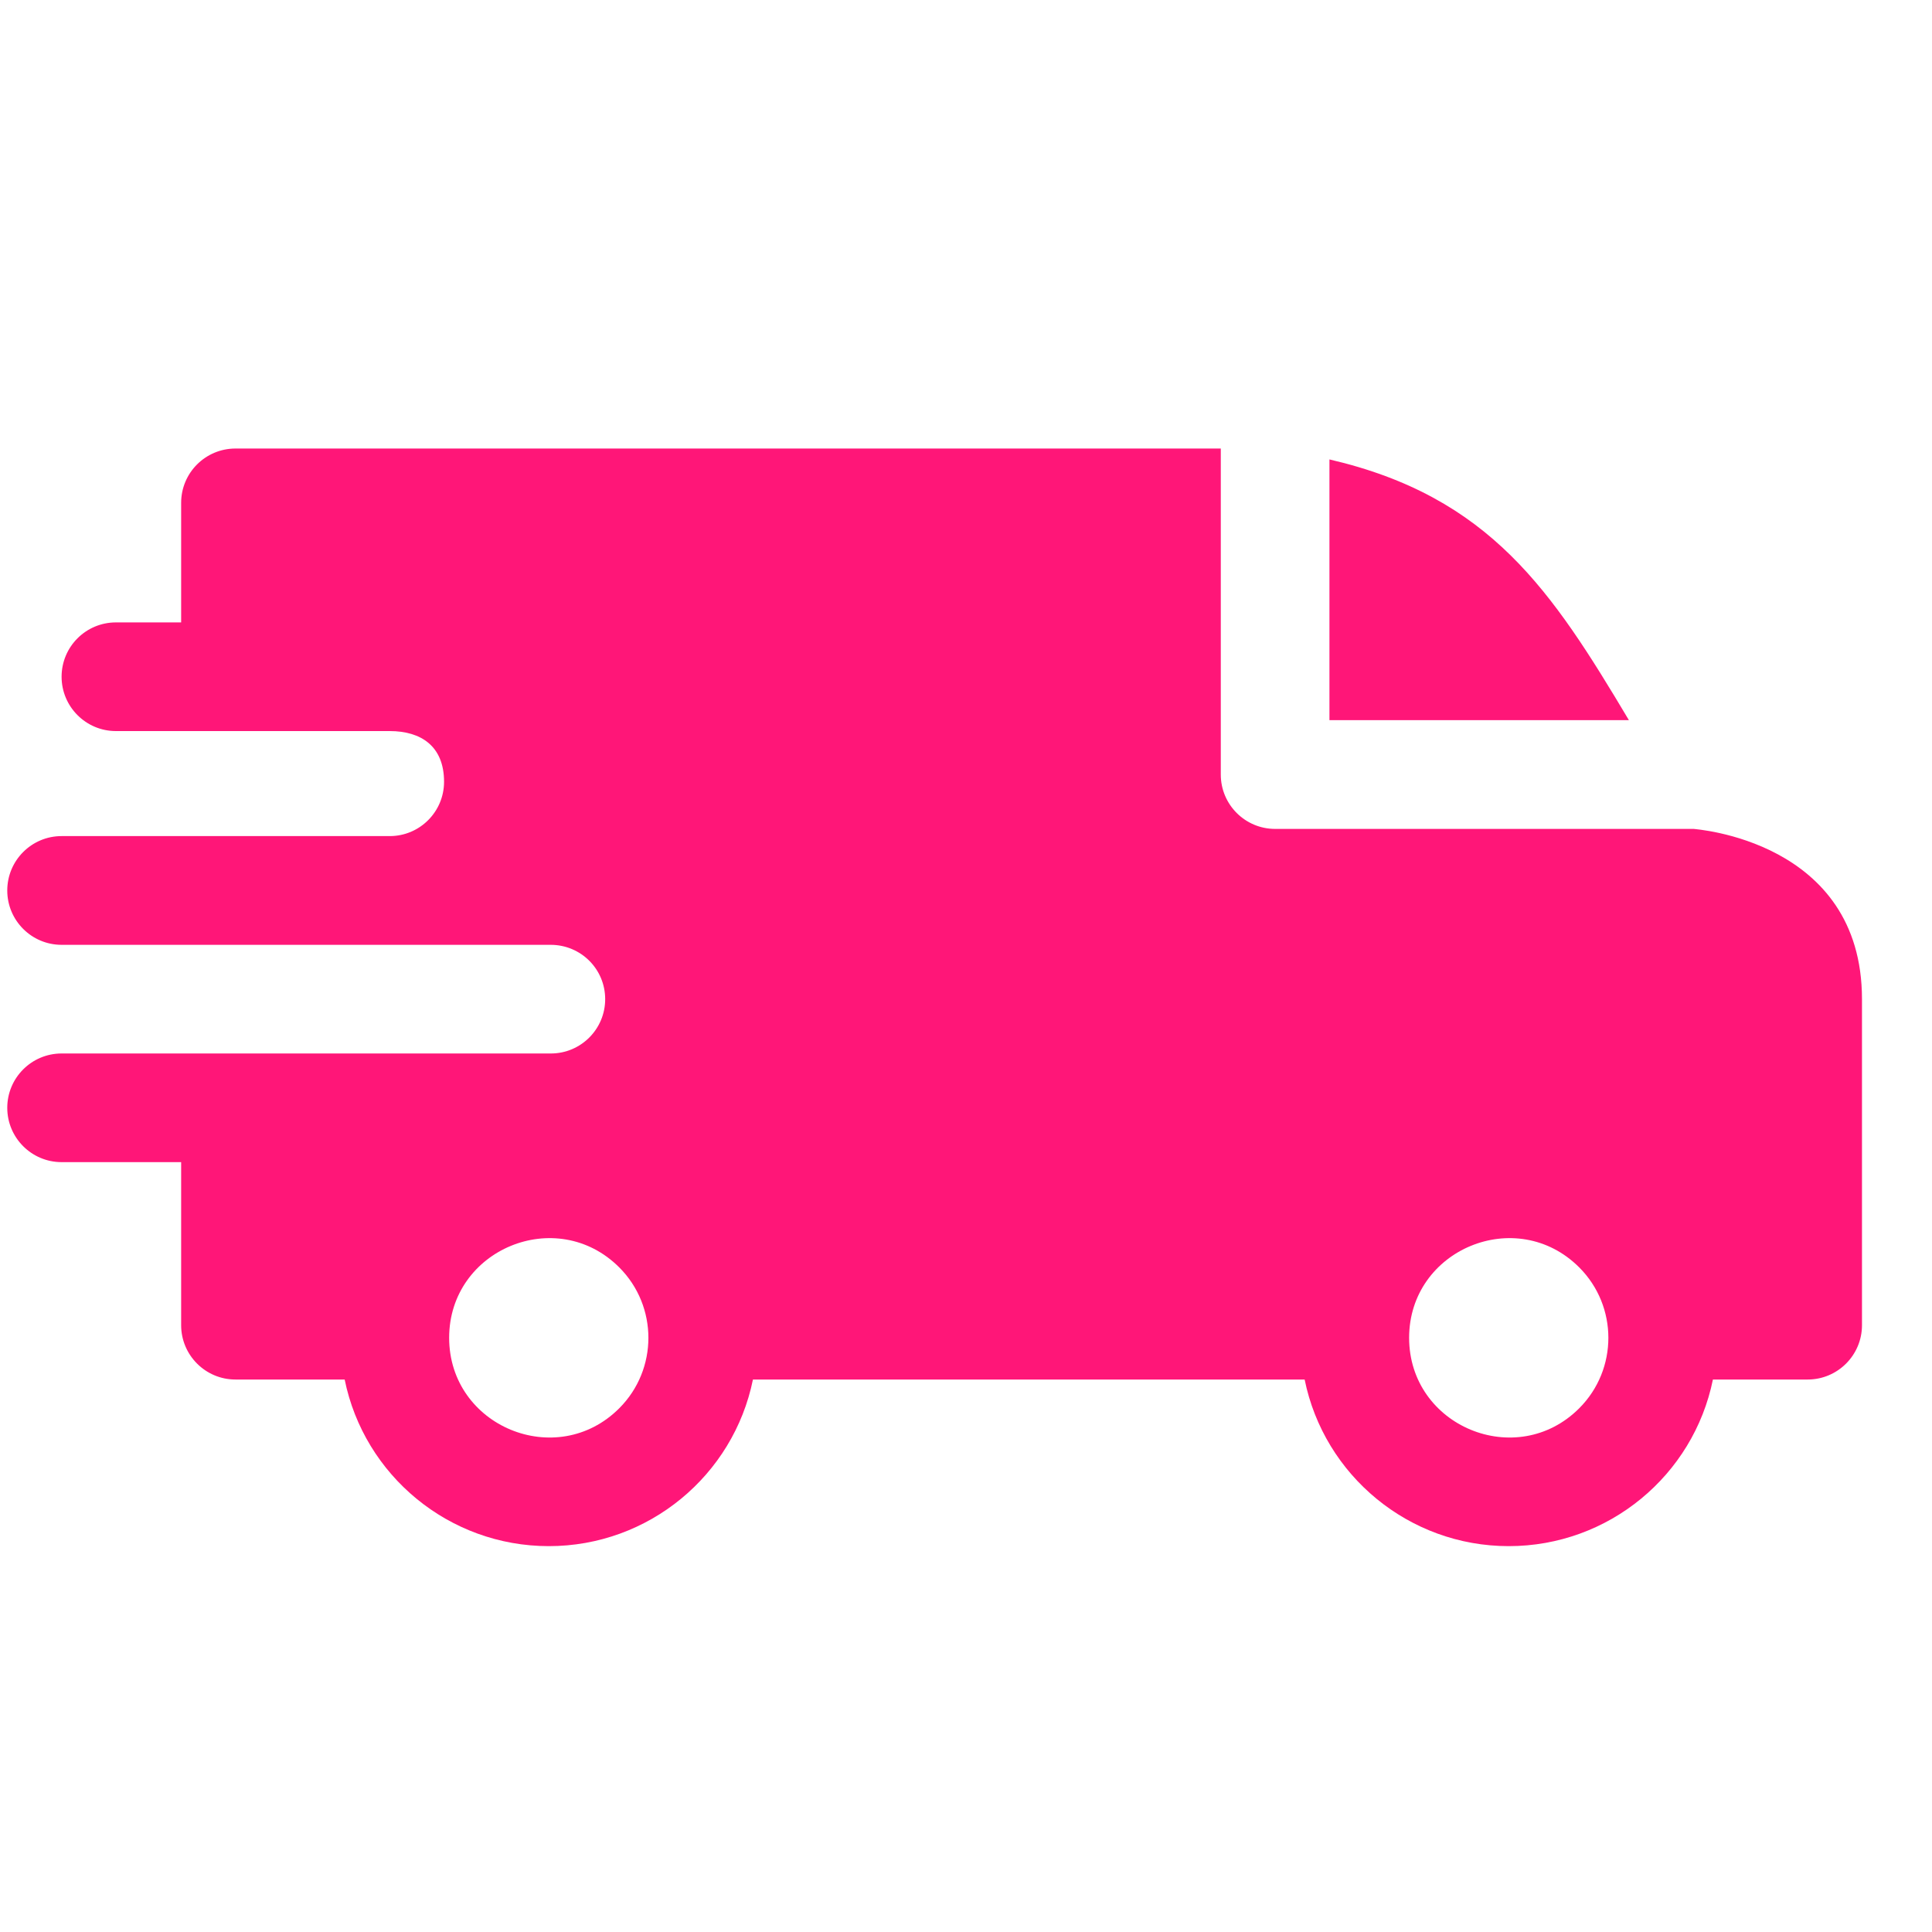 <svg width="25" height="25" viewBox="0 0 25 25" fill="none" xmlns="http://www.w3.org/2000/svg">
<g clip-path="url(#clip0)">
<path fill-rule="evenodd" clip-rule="evenodd" d="M17.203 5.945C19.284 6.428 20.08 7.645 21.078 9.319H17.203V5.945ZM5.043 9.46C5.45 9.46 5.746 9.657 5.746 10.116C5.746 10.504 5.432 10.818 5.045 10.819H0.797C0.409 10.819 0.094 11.134 0.094 11.523C0.094 11.911 0.409 12.226 0.797 12.226H7.125C7.517 12.226 7.831 12.54 7.831 12.929C7.831 13.317 7.516 13.632 7.128 13.632H0.797C0.409 13.632 0.094 13.947 0.094 14.335C0.094 14.723 0.409 15.038 0.797 15.038H2.344V17.148C2.344 17.536 2.659 17.851 3.047 17.851H4.46C4.712 19.092 5.809 20.007 7.102 20.007C8.394 20.007 9.491 19.092 9.743 17.851H16.882C17.134 19.092 18.231 20.007 19.523 20.007C20.816 20.007 21.913 19.092 22.165 17.851H23.391C23.779 17.851 24.094 17.536 24.094 17.148V12.929C24.094 10.866 21.918 10.729 21.916 10.726H16.5C16.112 10.726 15.797 10.411 15.797 10.023V5.804H3.047C2.659 5.804 2.344 6.118 2.344 6.507V8.054H1.5C1.112 8.054 0.797 8.368 0.797 8.757C0.797 9.145 1.112 9.46 1.5 9.46H5.043ZM20.435 16.4C20.938 16.903 20.938 17.72 20.435 18.223C19.625 19.033 18.234 18.457 18.234 17.311C18.234 16.166 19.625 15.59 20.435 16.4ZM8.013 16.4C8.516 16.903 8.516 17.72 8.013 18.223C7.203 19.033 5.812 18.457 5.812 17.311C5.812 16.166 7.203 15.59 8.013 16.4Z" fill="#FF1678"/>
</g>
<defs>
<clipPath id="clip0">
<rect width="24" height="24" fill="white" transform="translate(0.094 0.929)"/>
</clipPath>
</defs>
</svg>
